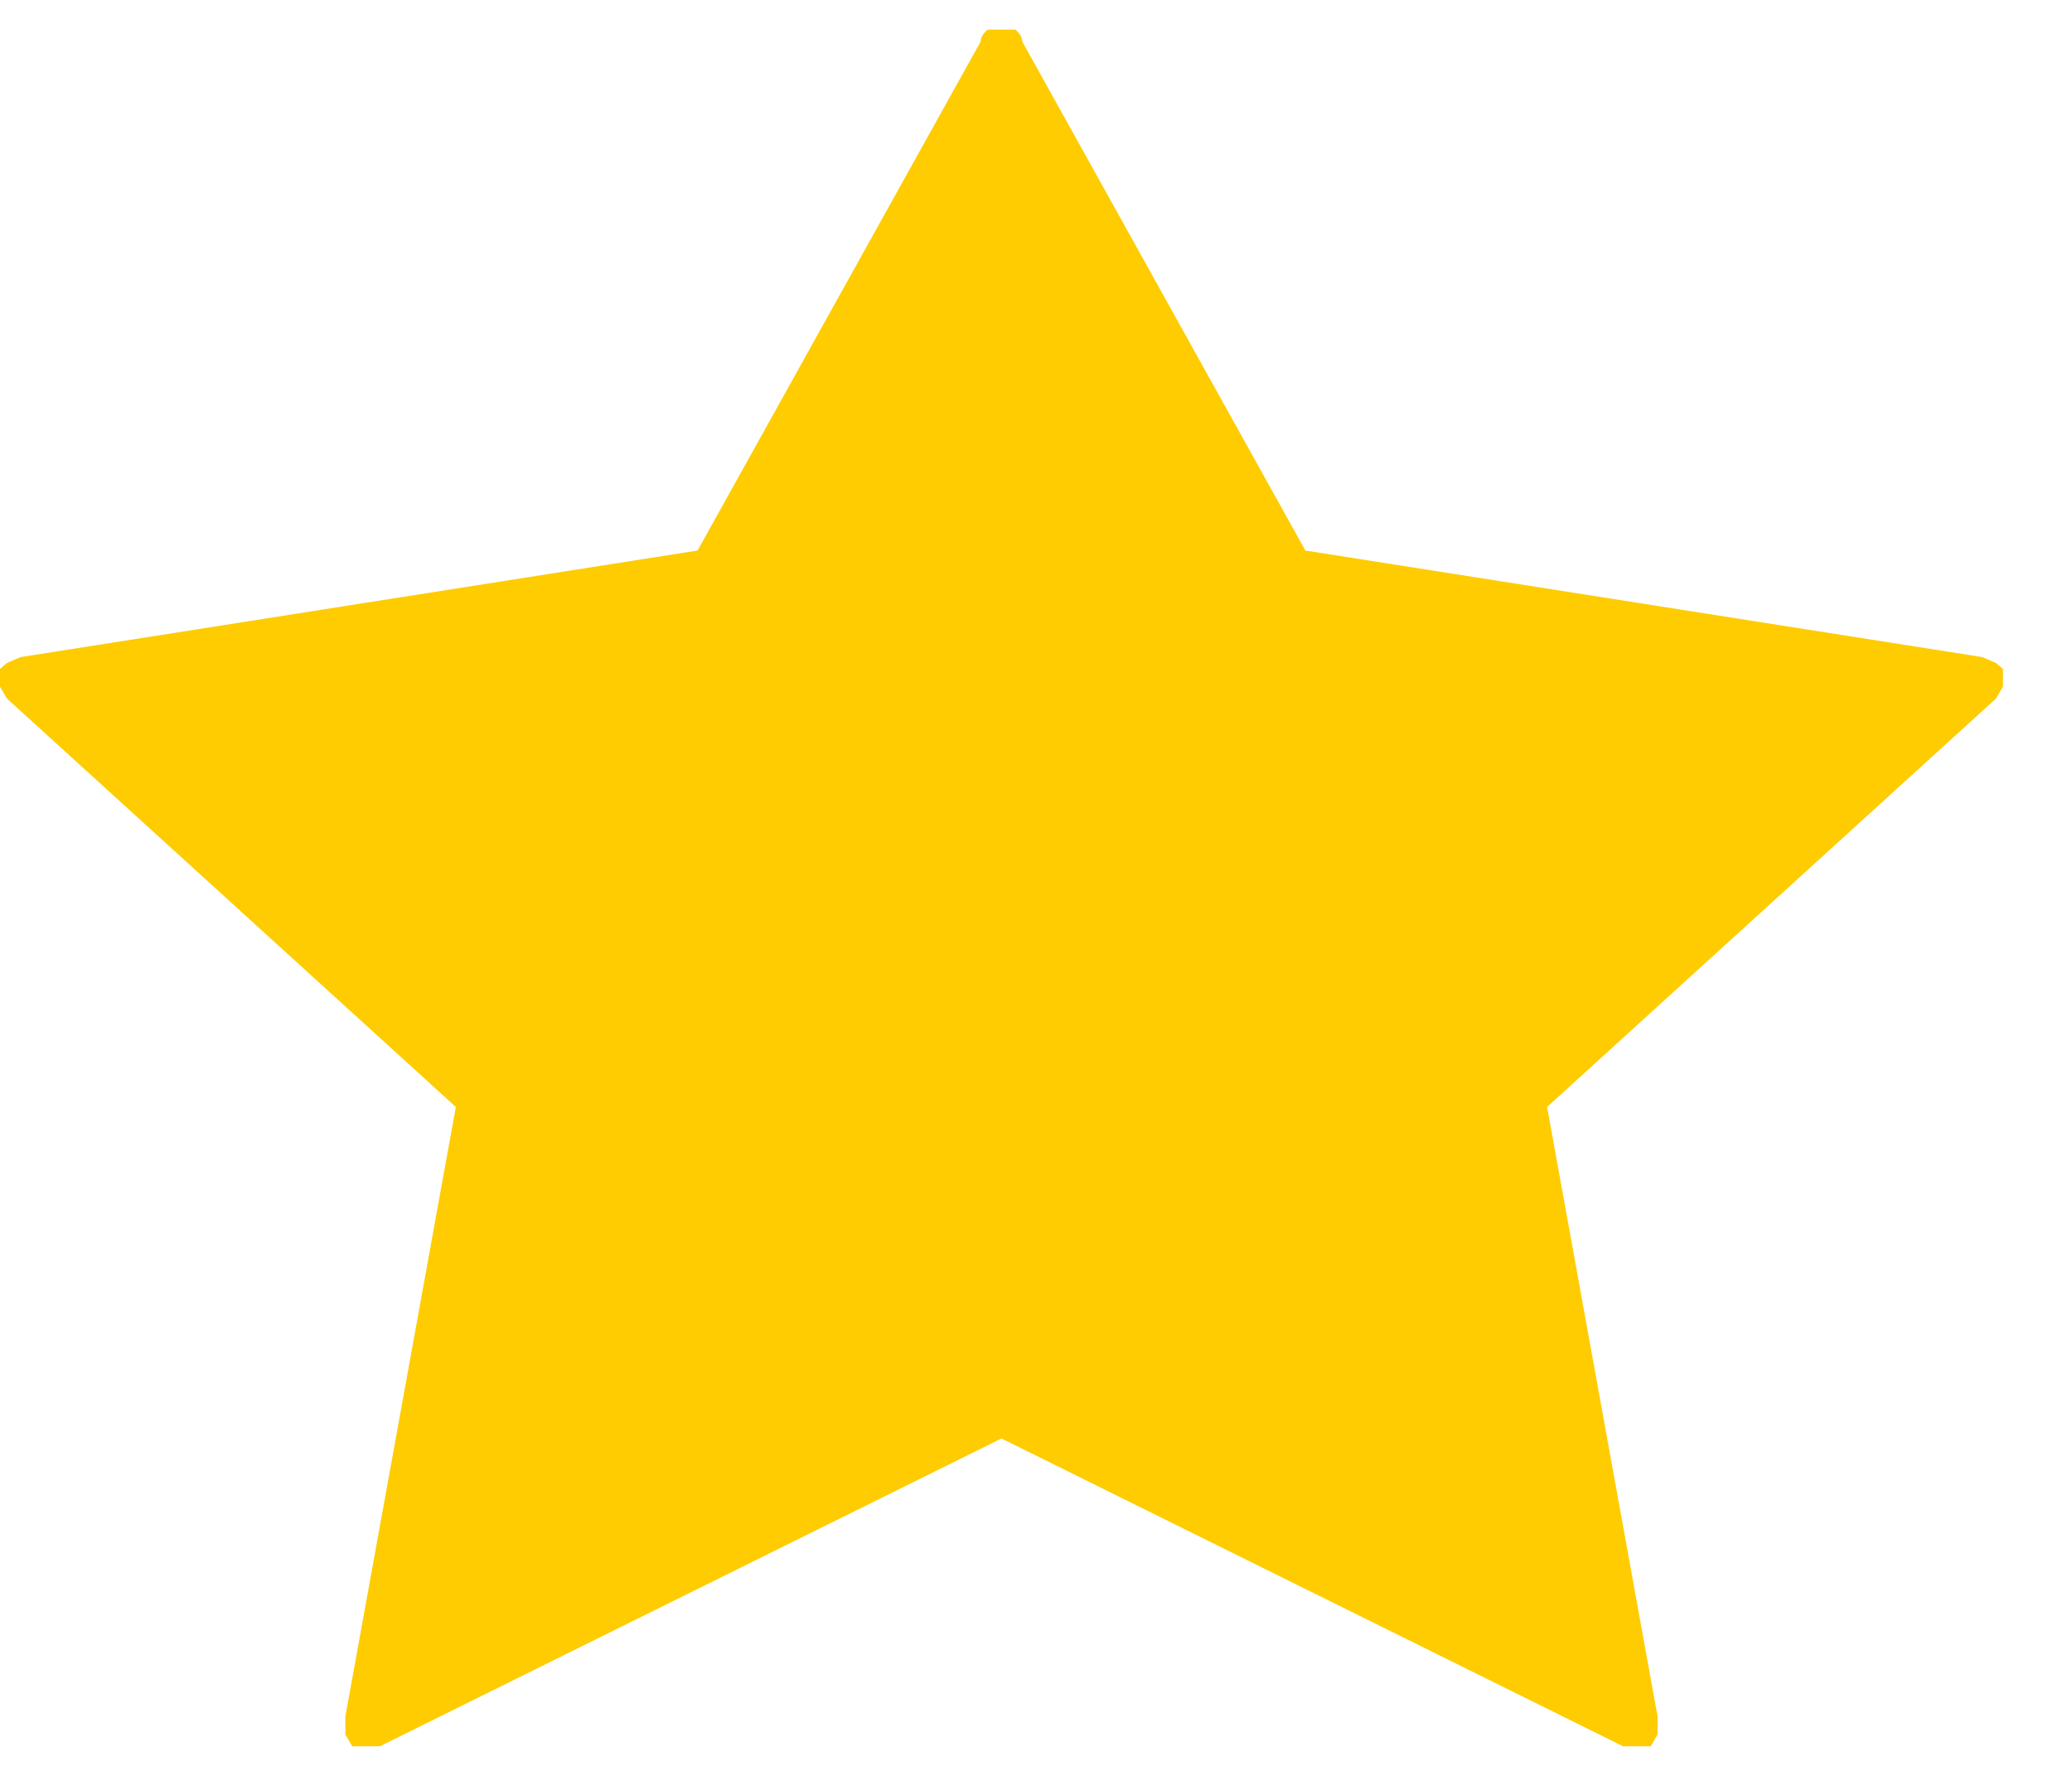 <svg width="21" height="18" viewBox="0 0 21 18" fill="none" xmlns="http://www.w3.org/2000/svg">
<g clip-path="url(#clip0_296_2952)">
<path d="M16.45 17.7L10.15 14.58L3.85 17.7H3.71H3.57L3.5 17.58V17.4L4.62 11.22L0.07 7.08L0 6.96V6.78L0.07 6.72L0.21 6.66L7.07 5.58L9.94 0.42C9.94 0.38 9.963 0.34 10.01 0.3H10.15H10.29C10.337 0.34 10.36 0.38 10.36 0.42L13.23 5.58L20.09 6.66L20.23 6.72L20.3 6.78C20.3 6.86 20.3 6.92 20.3 6.96L20.23 7.08L15.68 11.22L16.8 17.4C16.8 17.48 16.8 17.54 16.8 17.58L16.73 17.7H16.66H16.45Z" fill="#FECC00"/>
</g>
<defs>
<clipPath id="clip0_296_2952">
<rect width="21" height="18" fill="white" transform="matrix(1 0 0 -1 0 18)"/>
</clipPath>
</defs>
</svg>
